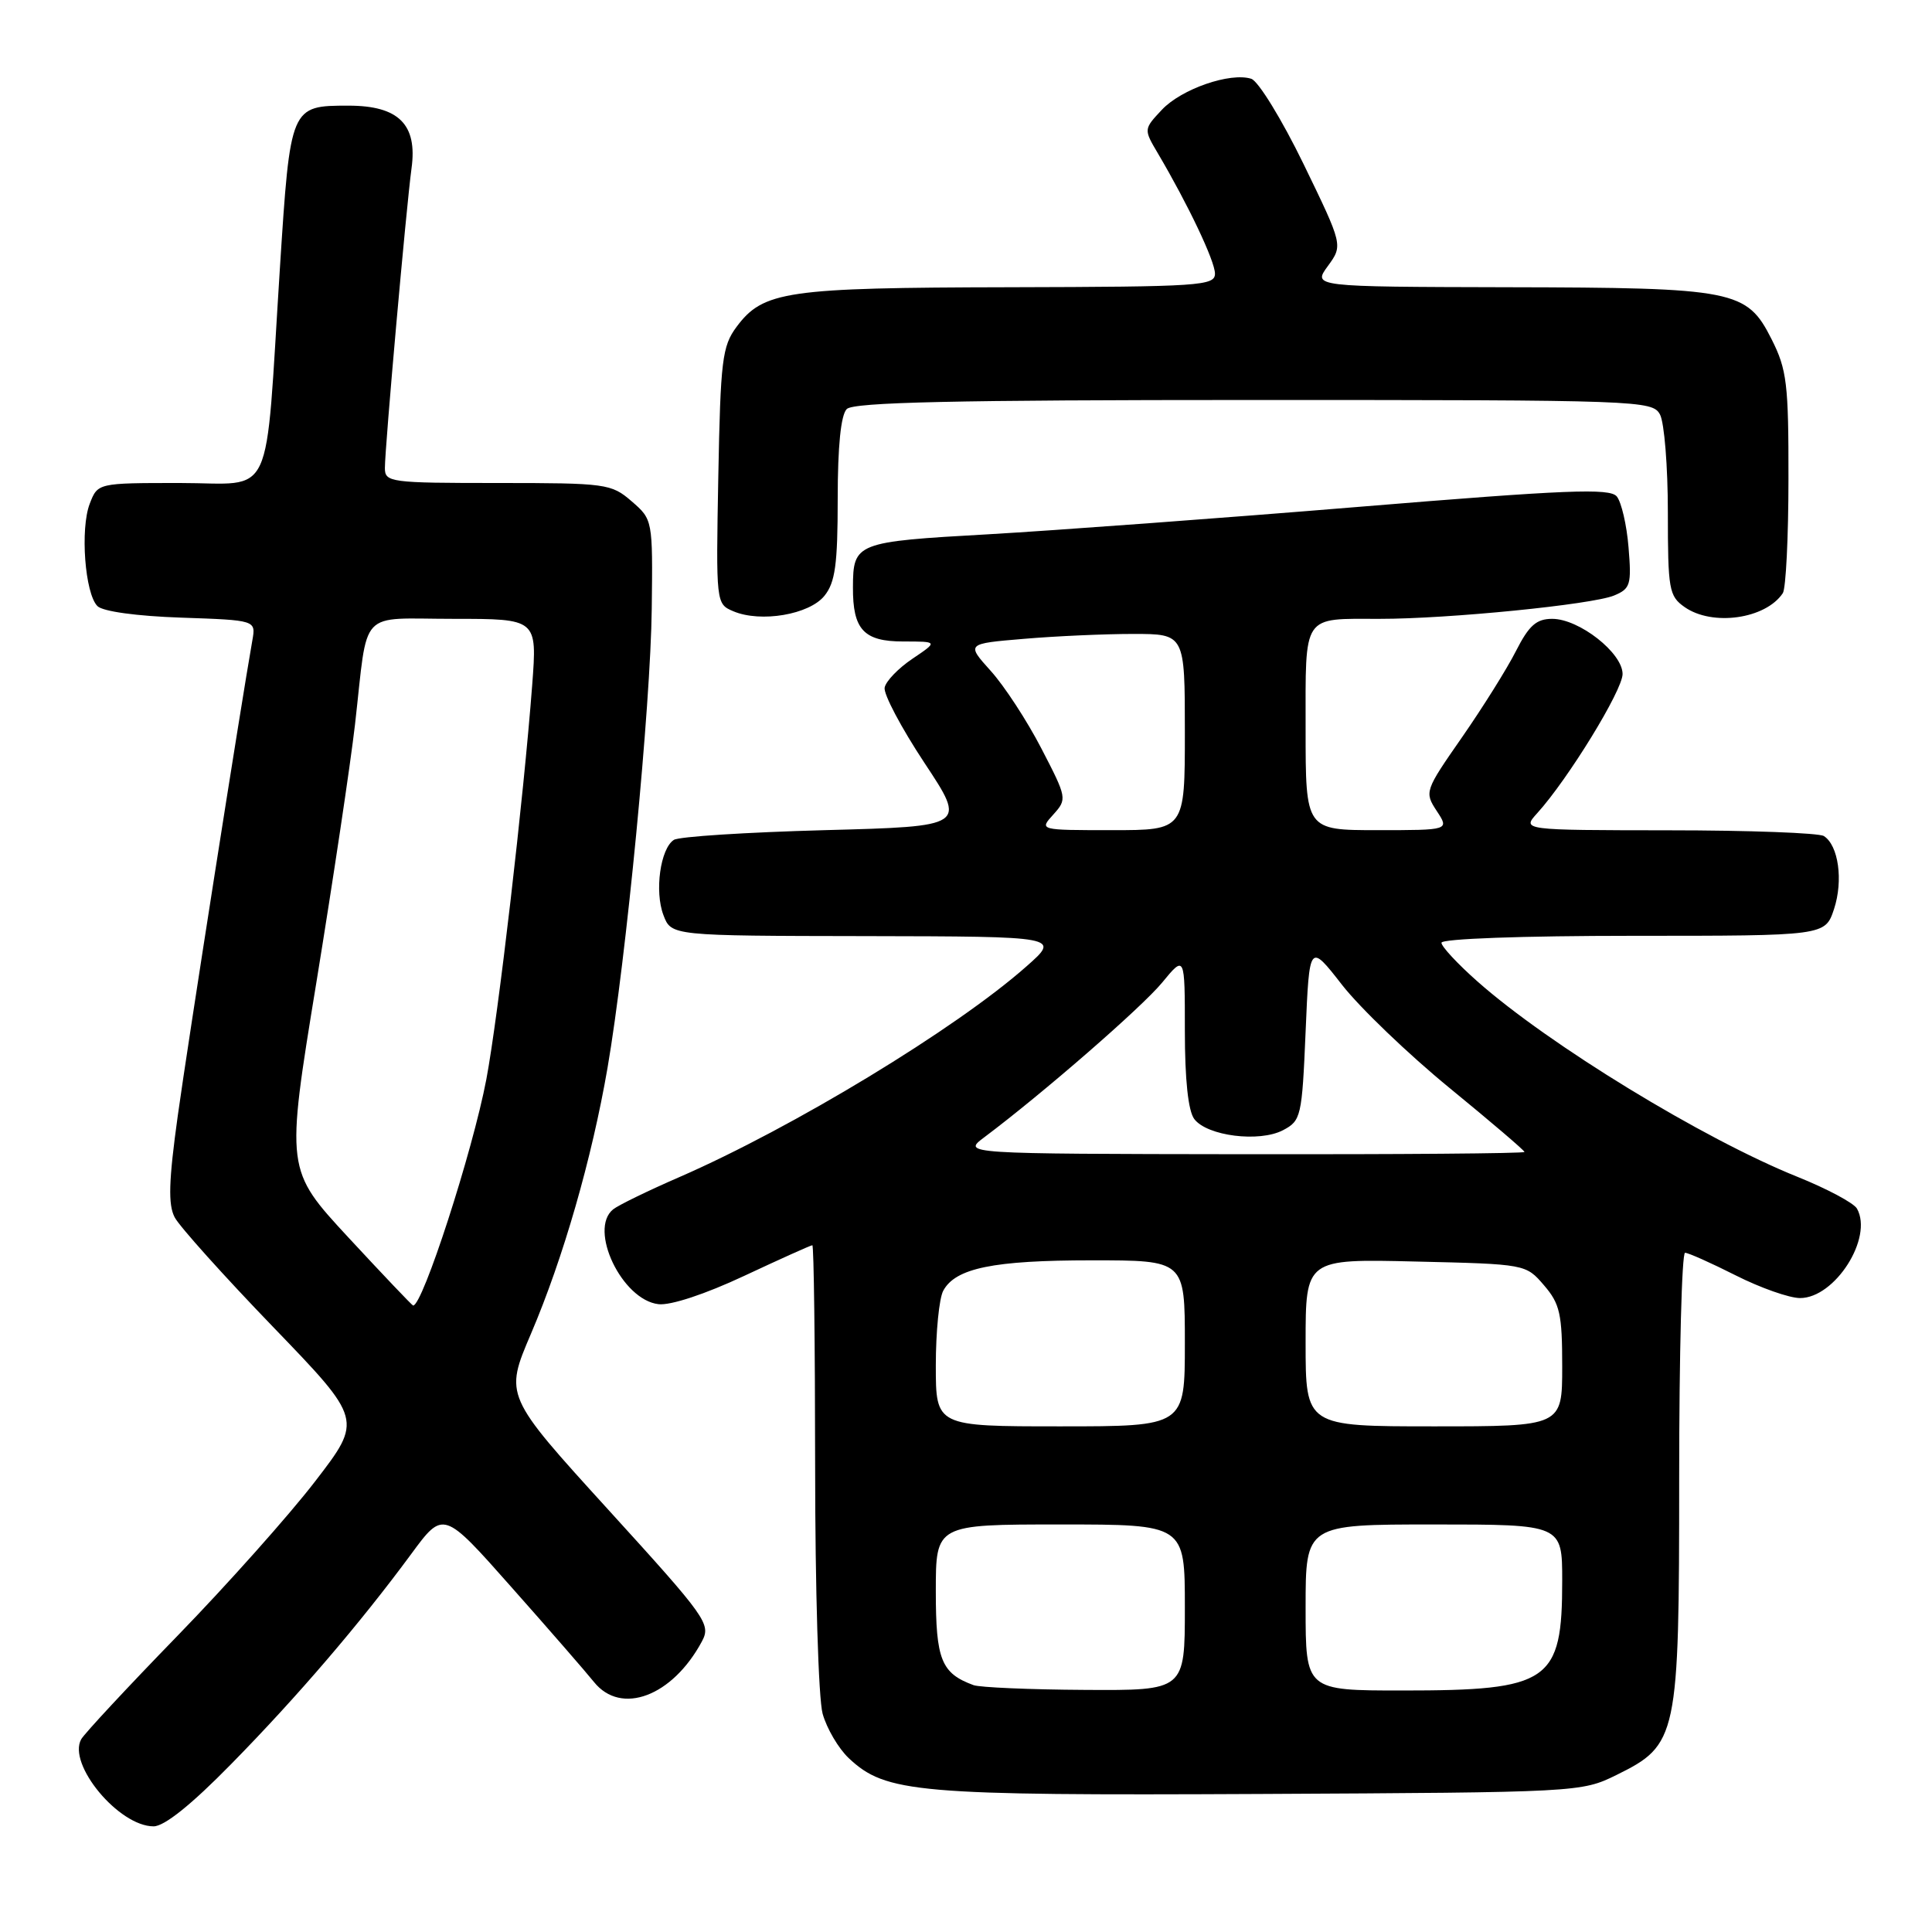 <?xml version="1.0" encoding="UTF-8" standalone="no"?>
<!DOCTYPE svg PUBLIC "-//W3C//DTD SVG 1.1//EN" "http://www.w3.org/Graphics/SVG/1.1/DTD/svg11.dtd" >
<svg xmlns="http://www.w3.org/2000/svg" xmlns:xlink="http://www.w3.org/1999/xlink" version="1.1" viewBox="0 0 256 256">
 <g >
 <path fill="currentColor"
d=" M 30.63 233.75 C 39.41 224.81 47.71 215.11 54.47 205.94 C 58.75 200.12 58.75 200.12 67.77 210.31 C 72.74 215.91 77.66 221.57 78.71 222.88 C 82.30 227.34 89.10 224.78 93.01 217.49 C 94.23 215.19 93.65 214.38 80.57 200.01 C 66.85 184.93 66.85 184.93 70.36 176.72 C 74.64 166.69 78.43 153.50 80.50 141.50 C 82.97 127.13 86.21 93.55 86.36 80.67 C 86.50 68.88 86.49 68.84 83.69 66.42 C 81.00 64.09 80.32 64.00 65.94 64.00 C 51.71 64.00 51.00 63.91 51.00 62.02 C 51.00 59.27 53.83 27.45 54.53 22.30 C 55.33 16.49 52.82 14.00 46.19 14.00 C 38.48 14.00 38.47 14.02 37.09 35.50 C 35.07 67.11 36.52 64.00 23.85 64.00 C 12.95 64.00 12.95 64.00 11.89 66.75 C 10.61 70.07 11.25 78.65 12.91 80.31 C 13.61 81.02 18.12 81.64 24.00 81.84 C 33.91 82.18 33.91 82.18 33.44 84.84 C 31.91 93.50 24.88 138.29 23.56 147.81 C 22.35 156.52 22.26 159.62 23.15 161.31 C 23.78 162.51 29.64 169.04 36.17 175.81 C 48.04 188.12 48.04 188.12 41.77 196.27 C 38.32 200.76 30.11 209.97 23.52 216.75 C 16.92 223.54 11.18 229.71 10.76 230.46 C 8.91 233.77 15.75 242.00 20.35 242.00 C 21.78 242.00 25.37 239.12 30.63 233.75 Z  M 214.16 235.21 C 222.31 231.19 222.50 230.31 222.50 195.75 C 222.50 179.39 222.85 166.00 223.28 166.00 C 223.71 166.00 226.73 167.35 230.00 169.00 C 233.27 170.65 237.10 172.00 238.52 172.00 C 243.14 172.00 248.23 164.02 246.06 160.15 C 245.65 159.41 242.09 157.51 238.16 155.93 C 225.70 150.92 205.23 138.43 195.75 130.03 C 193.14 127.72 191.00 125.42 191.00 124.92 C 191.00 124.39 201.71 124.00 216.42 124.00 C 241.84 124.00 241.84 124.00 243.02 120.45 C 244.26 116.67 243.61 112.01 241.67 110.78 C 241.03 110.37 231.76 110.02 221.08 110.02 C 201.65 110.00 201.65 110.00 203.69 107.75 C 207.77 103.25 215.00 91.47 215.00 89.31 C 215.00 86.51 209.24 82.00 205.68 82.00 C 203.58 82.00 202.60 82.87 200.88 86.25 C 199.70 88.59 196.47 93.74 193.72 97.70 C 188.80 104.77 188.73 104.95 190.37 107.45 C 192.05 110.00 192.05 110.00 182.52 110.00 C 173.00 110.00 173.00 110.00 173.00 96.61 C 173.00 81.21 172.47 82.00 182.83 82.00 C 191.90 82.01 210.96 80.11 213.87 78.91 C 216.04 78.01 216.20 77.48 215.79 72.53 C 215.55 69.55 214.84 66.52 214.23 65.78 C 213.30 64.66 207.63 64.89 180.05 67.16 C 161.86 68.66 139.74 70.29 130.89 70.80 C 113.39 71.78 113.04 71.92 113.02 77.82 C 112.99 83.42 114.45 85.00 119.68 85.00 C 124.30 85.00 124.30 85.00 120.90 87.29 C 119.04 88.54 117.38 90.26 117.22 91.11 C 117.05 91.96 119.43 96.45 122.49 101.08 C 128.07 109.50 128.07 109.50 109.28 110.00 C 98.95 110.28 89.95 110.85 89.29 111.29 C 87.50 112.44 86.71 118.12 87.91 121.26 C 88.95 124.00 88.95 124.00 114.73 124.04 C 140.50 124.09 140.50 124.09 136.00 128.06 C 126.68 136.31 105.06 149.42 90.00 155.98 C 85.88 157.77 81.94 159.69 81.25 160.24 C 77.94 162.89 82.41 172.25 87.25 172.81 C 88.85 173.00 93.45 171.48 98.61 169.06 C 103.37 166.83 107.44 165.00 107.64 165.00 C 107.84 165.00 108.00 178.16 108.01 194.25 C 108.01 210.52 108.45 225.09 109.00 227.07 C 109.55 229.04 111.11 231.69 112.47 232.97 C 117.38 237.58 121.41 237.93 167.00 237.71 C 209.09 237.50 209.54 237.48 214.16 235.21 Z  M 109.24 78.95 C 110.67 77.18 111.00 74.80 111.00 66.09 C 111.00 59.11 111.42 54.98 112.20 54.20 C 113.10 53.30 126.46 53.00 166.16 53.00 C 217.31 53.00 218.96 53.06 219.96 54.93 C 220.53 56.00 221.00 61.82 221.00 67.88 C 221.00 78.12 221.15 78.99 223.22 80.44 C 226.90 83.02 233.95 82.02 236.23 78.60 C 236.64 78.00 236.98 71.18 236.98 63.46 C 237.00 50.87 236.77 48.96 234.75 44.96 C 231.46 38.43 229.90 38.12 199.72 38.06 C 173.94 38.00 173.94 38.00 175.95 35.25 C 177.95 32.50 177.95 32.50 172.73 21.74 C 169.85 15.82 166.73 10.74 165.80 10.44 C 163.01 9.55 156.54 11.79 153.95 14.55 C 151.54 17.12 151.54 17.13 153.42 20.31 C 157.43 27.11 160.98 34.58 160.99 36.25 C 161.00 37.87 159.02 38.00 133.75 38.06 C 104.17 38.12 101.13 38.56 97.59 43.32 C 95.70 45.87 95.47 47.73 95.18 63.08 C 94.87 79.97 94.87 80.02 97.18 81.00 C 100.81 82.53 107.23 81.44 109.24 78.95 Z  M 46.18 163.99 C 37.86 155.00 37.86 155.00 41.91 130.25 C 44.13 116.64 46.44 101.22 47.04 96.00 C 48.82 80.40 47.32 82.00 60.11 82.00 C 71.18 82.00 71.18 82.00 70.52 90.75 C 69.39 105.70 66.01 134.72 64.44 143.03 C 62.62 152.60 55.99 173.06 54.74 172.99 C 54.61 172.98 50.76 168.93 46.18 163.99 Z  M 129.00 223.29 C 124.72 221.72 124.00 219.93 124.00 210.85 C 124.00 202.00 124.00 202.00 140.50 202.00 C 157.00 202.00 157.00 202.00 157.00 213.00 C 157.00 224.00 157.00 224.00 143.75 223.92 C 136.46 223.88 129.82 223.59 129.00 223.29 Z  M 173.00 213.00 C 173.00 202.00 173.00 202.00 190.00 202.00 C 207.00 202.00 207.00 202.00 207.00 209.45 C 207.00 222.86 205.35 224.00 185.85 224.00 C 173.00 224.00 173.00 224.00 173.00 213.00 Z  M 124.00 180.93 C 124.00 176.50 124.44 172.05 124.98 171.04 C 126.59 168.03 131.62 167.00 144.65 167.00 C 157.00 167.00 157.00 167.00 157.00 178.00 C 157.00 189.00 157.00 189.00 140.50 189.00 C 124.00 189.00 124.00 189.00 124.00 180.93 Z  M 173.00 177.91 C 173.00 166.81 173.00 166.81 187.59 167.16 C 202.15 167.50 202.18 167.50 204.59 170.31 C 206.70 172.76 207.00 174.10 207.00 181.06 C 207.00 189.00 207.00 189.00 190.00 189.00 C 173.00 189.00 173.00 189.00 173.00 177.91 Z  M 130.43 150.69 C 138.19 144.87 151.27 133.49 153.98 130.21 C 157.00 126.54 157.00 126.54 157.00 136.58 C 157.00 143.06 157.44 147.21 158.25 148.28 C 159.95 150.53 166.86 151.40 170.00 149.76 C 172.40 148.50 172.52 147.98 173.00 136.70 C 173.50 124.95 173.50 124.95 177.82 130.49 C 180.20 133.54 186.61 139.69 192.07 144.16 C 197.53 148.63 202.00 152.44 202.00 152.64 C 202.00 152.84 185.24 152.97 164.75 152.94 C 127.50 152.89 127.50 152.89 130.43 150.69 Z  M 139.57 107.93 C 141.41 105.88 141.39 105.74 137.99 99.18 C 136.09 95.50 133.07 90.88 131.28 88.90 C 128.03 85.29 128.03 85.29 135.67 84.65 C 139.87 84.29 146.38 84.00 150.15 84.00 C 157.00 84.00 157.00 84.00 157.00 97.00 C 157.00 110.00 157.00 110.00 147.35 110.00 C 137.69 110.00 137.69 110.00 139.57 107.93 Z "/>
</g>
</svg>